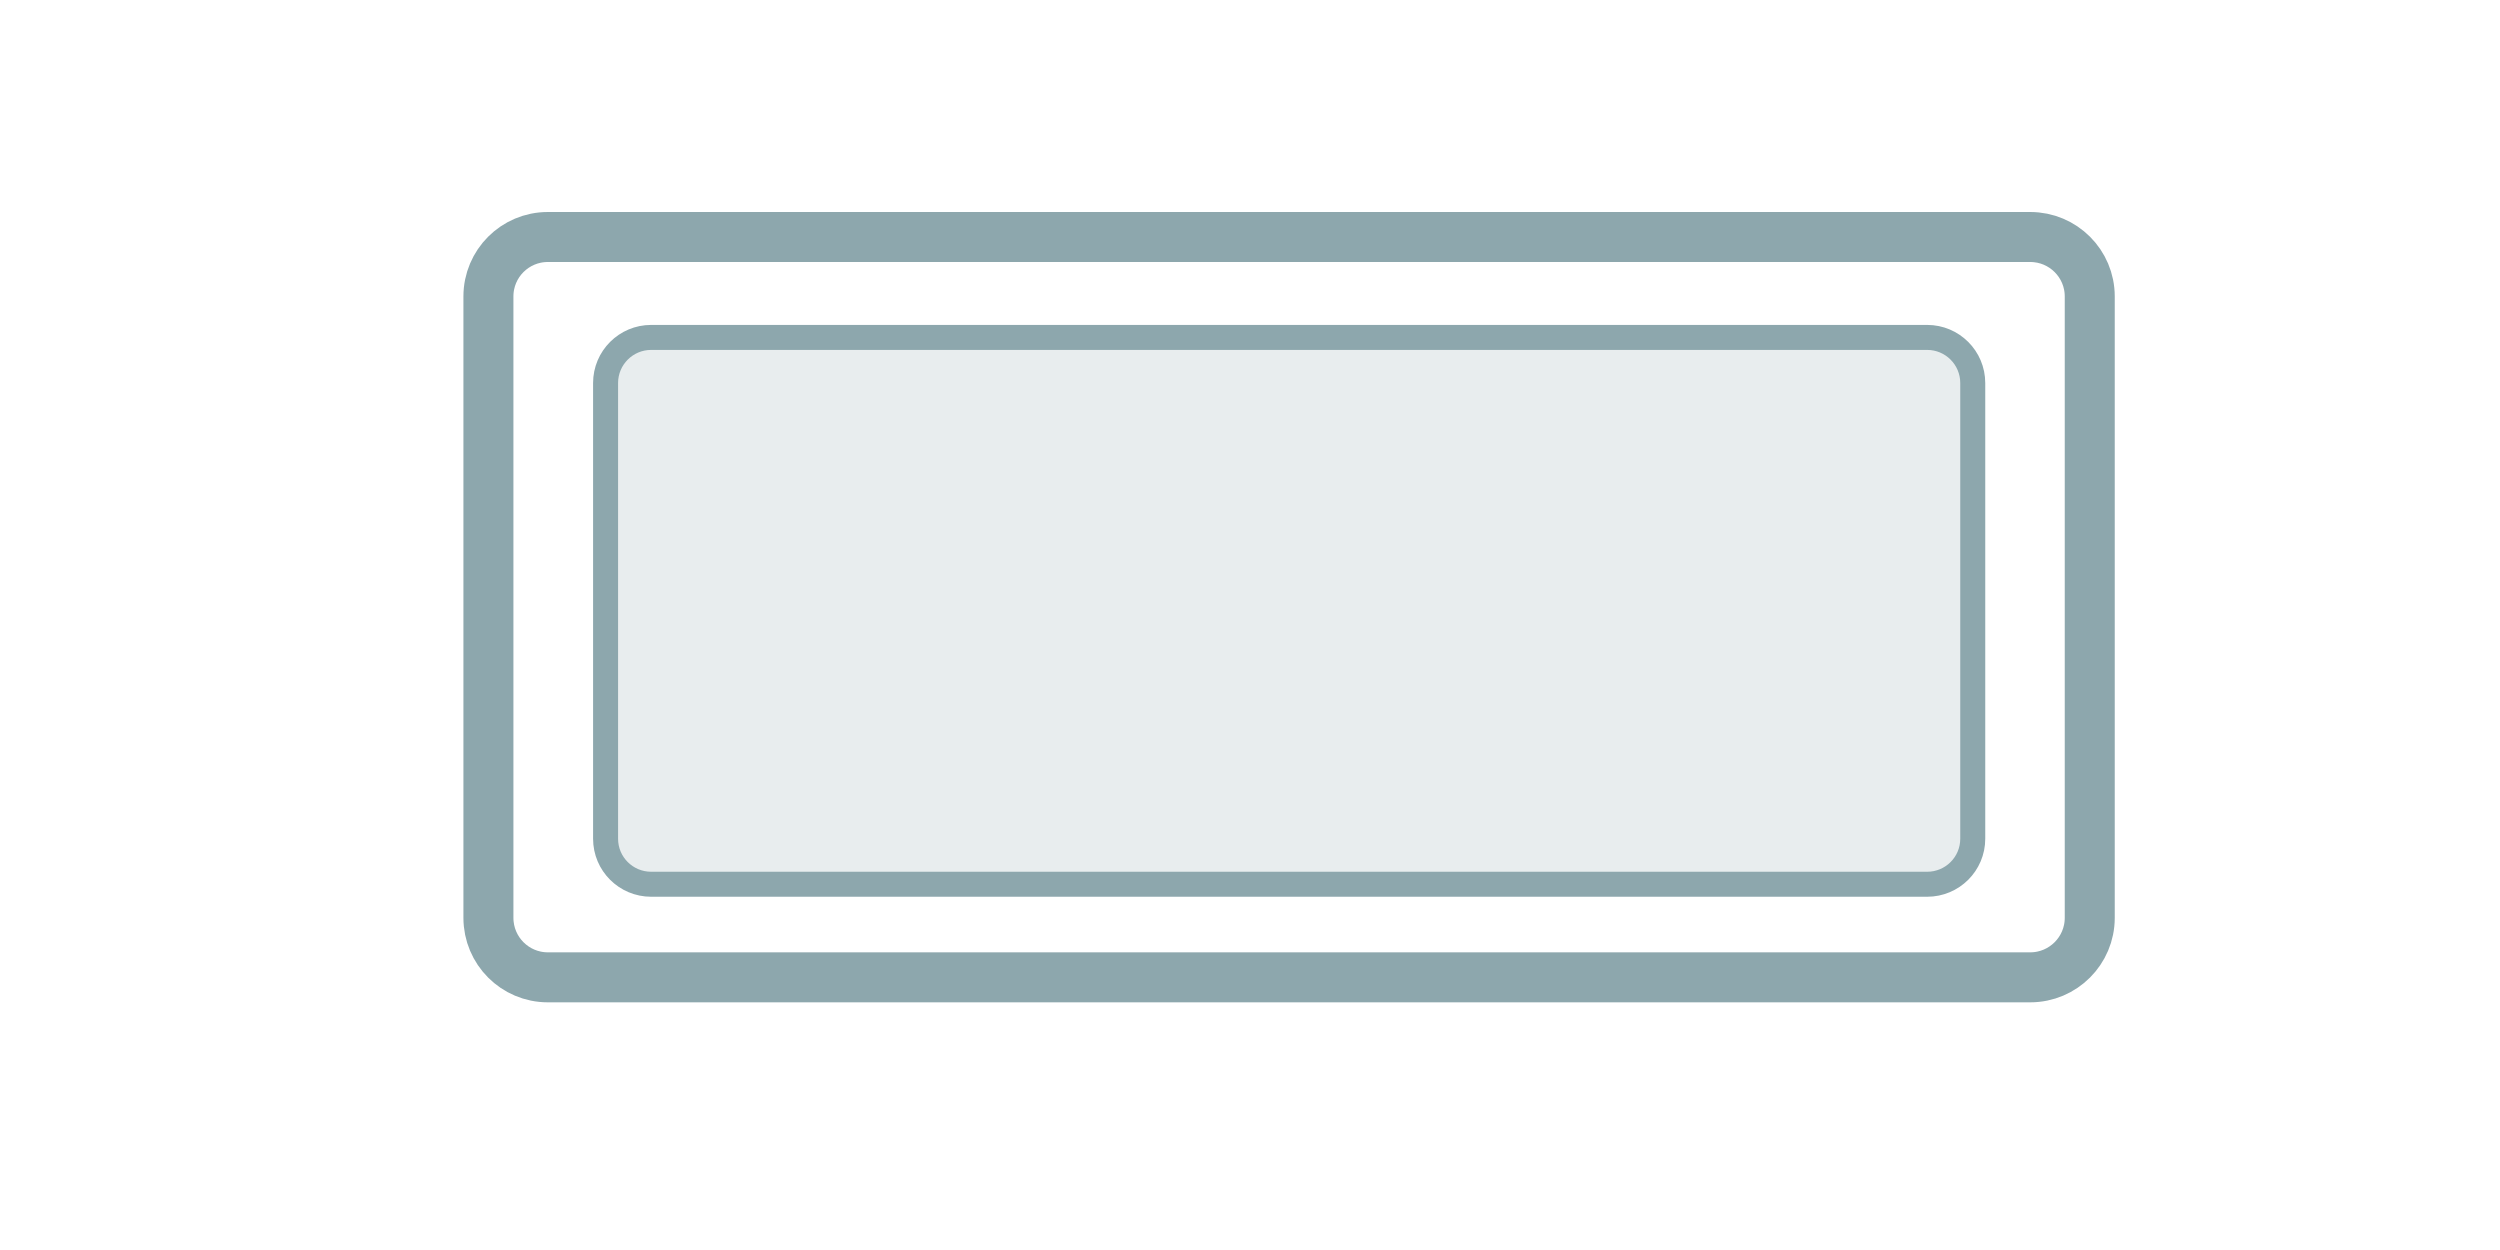 <?xml version="1.0" encoding="UTF-8" standalone="no"?>
<!DOCTYPE svg PUBLIC "-//W3C//DTD SVG 1.1//EN" "http://www.w3.org/Graphics/SVG/1.1/DTD/svg11.dtd">
<svg version="1.1" xmlns="http://www.w3.org/2000/svg" xmlns:xlink="http://www.w3.org/1999/xlink" preserveAspectRatio="xMidYMid meet" viewBox="0 0 300 150" width="300" height="150"><defs><path d="M231.26 106.11C234.28 106.11 236.73 103.67 236.73 100.65C236.73 88.61 236.73 57.99 236.73 45.96C236.73 42.94 234.28 40.49 231.26 40.49C199.54 40.49 109.86 40.49 78.14 40.49C75.12 40.49 72.67 42.94 72.67 45.96C72.67 57.99 72.67 88.61 72.67 100.65C72.67 103.67 75.12 106.11 78.14 106.11C109.86 106.11 199.54 106.11 231.26 106.11Z" id="d39hxjf8F"></path><path d="M65.74 28.44C61.8 28.44 58.61 31.63 58.61 35.57C58.61 51.91 58.61 93.8 58.61 110.14C58.61 114.08 61.8 117.28 65.74 117.28C102.75 117.28 206.63 117.28 243.63 117.28C247.57 117.28 250.77 114.08 250.77 110.14C250.77 93.8 250.77 51.91 250.77 35.57C250.77 31.63 247.57 28.44 243.63 28.44C206.63 28.44 102.75 28.44 65.74 28.44Z" id="cGwqPJN5l"></path></defs><g visibility="inherit"><g visibility="inherit"><g visibility="inherit"><use xlink:href="#d39hxjf8F" opacity="1" fill="#8da7ad" fill-opacity="0.2"></use><g><use xlink:href="#d39hxjf8F" opacity="1" fill-opacity="0" stroke="#8da7ad" stroke-width="3" stroke-opacity="1"></use></g></g><g visibility="inherit"><g><use xlink:href="#cGwqPJN5l" opacity="1" fill-opacity="0" stroke="#8da7ad" stroke-width="6" stroke-opacity="1"></use></g></g></g></g></svg>
